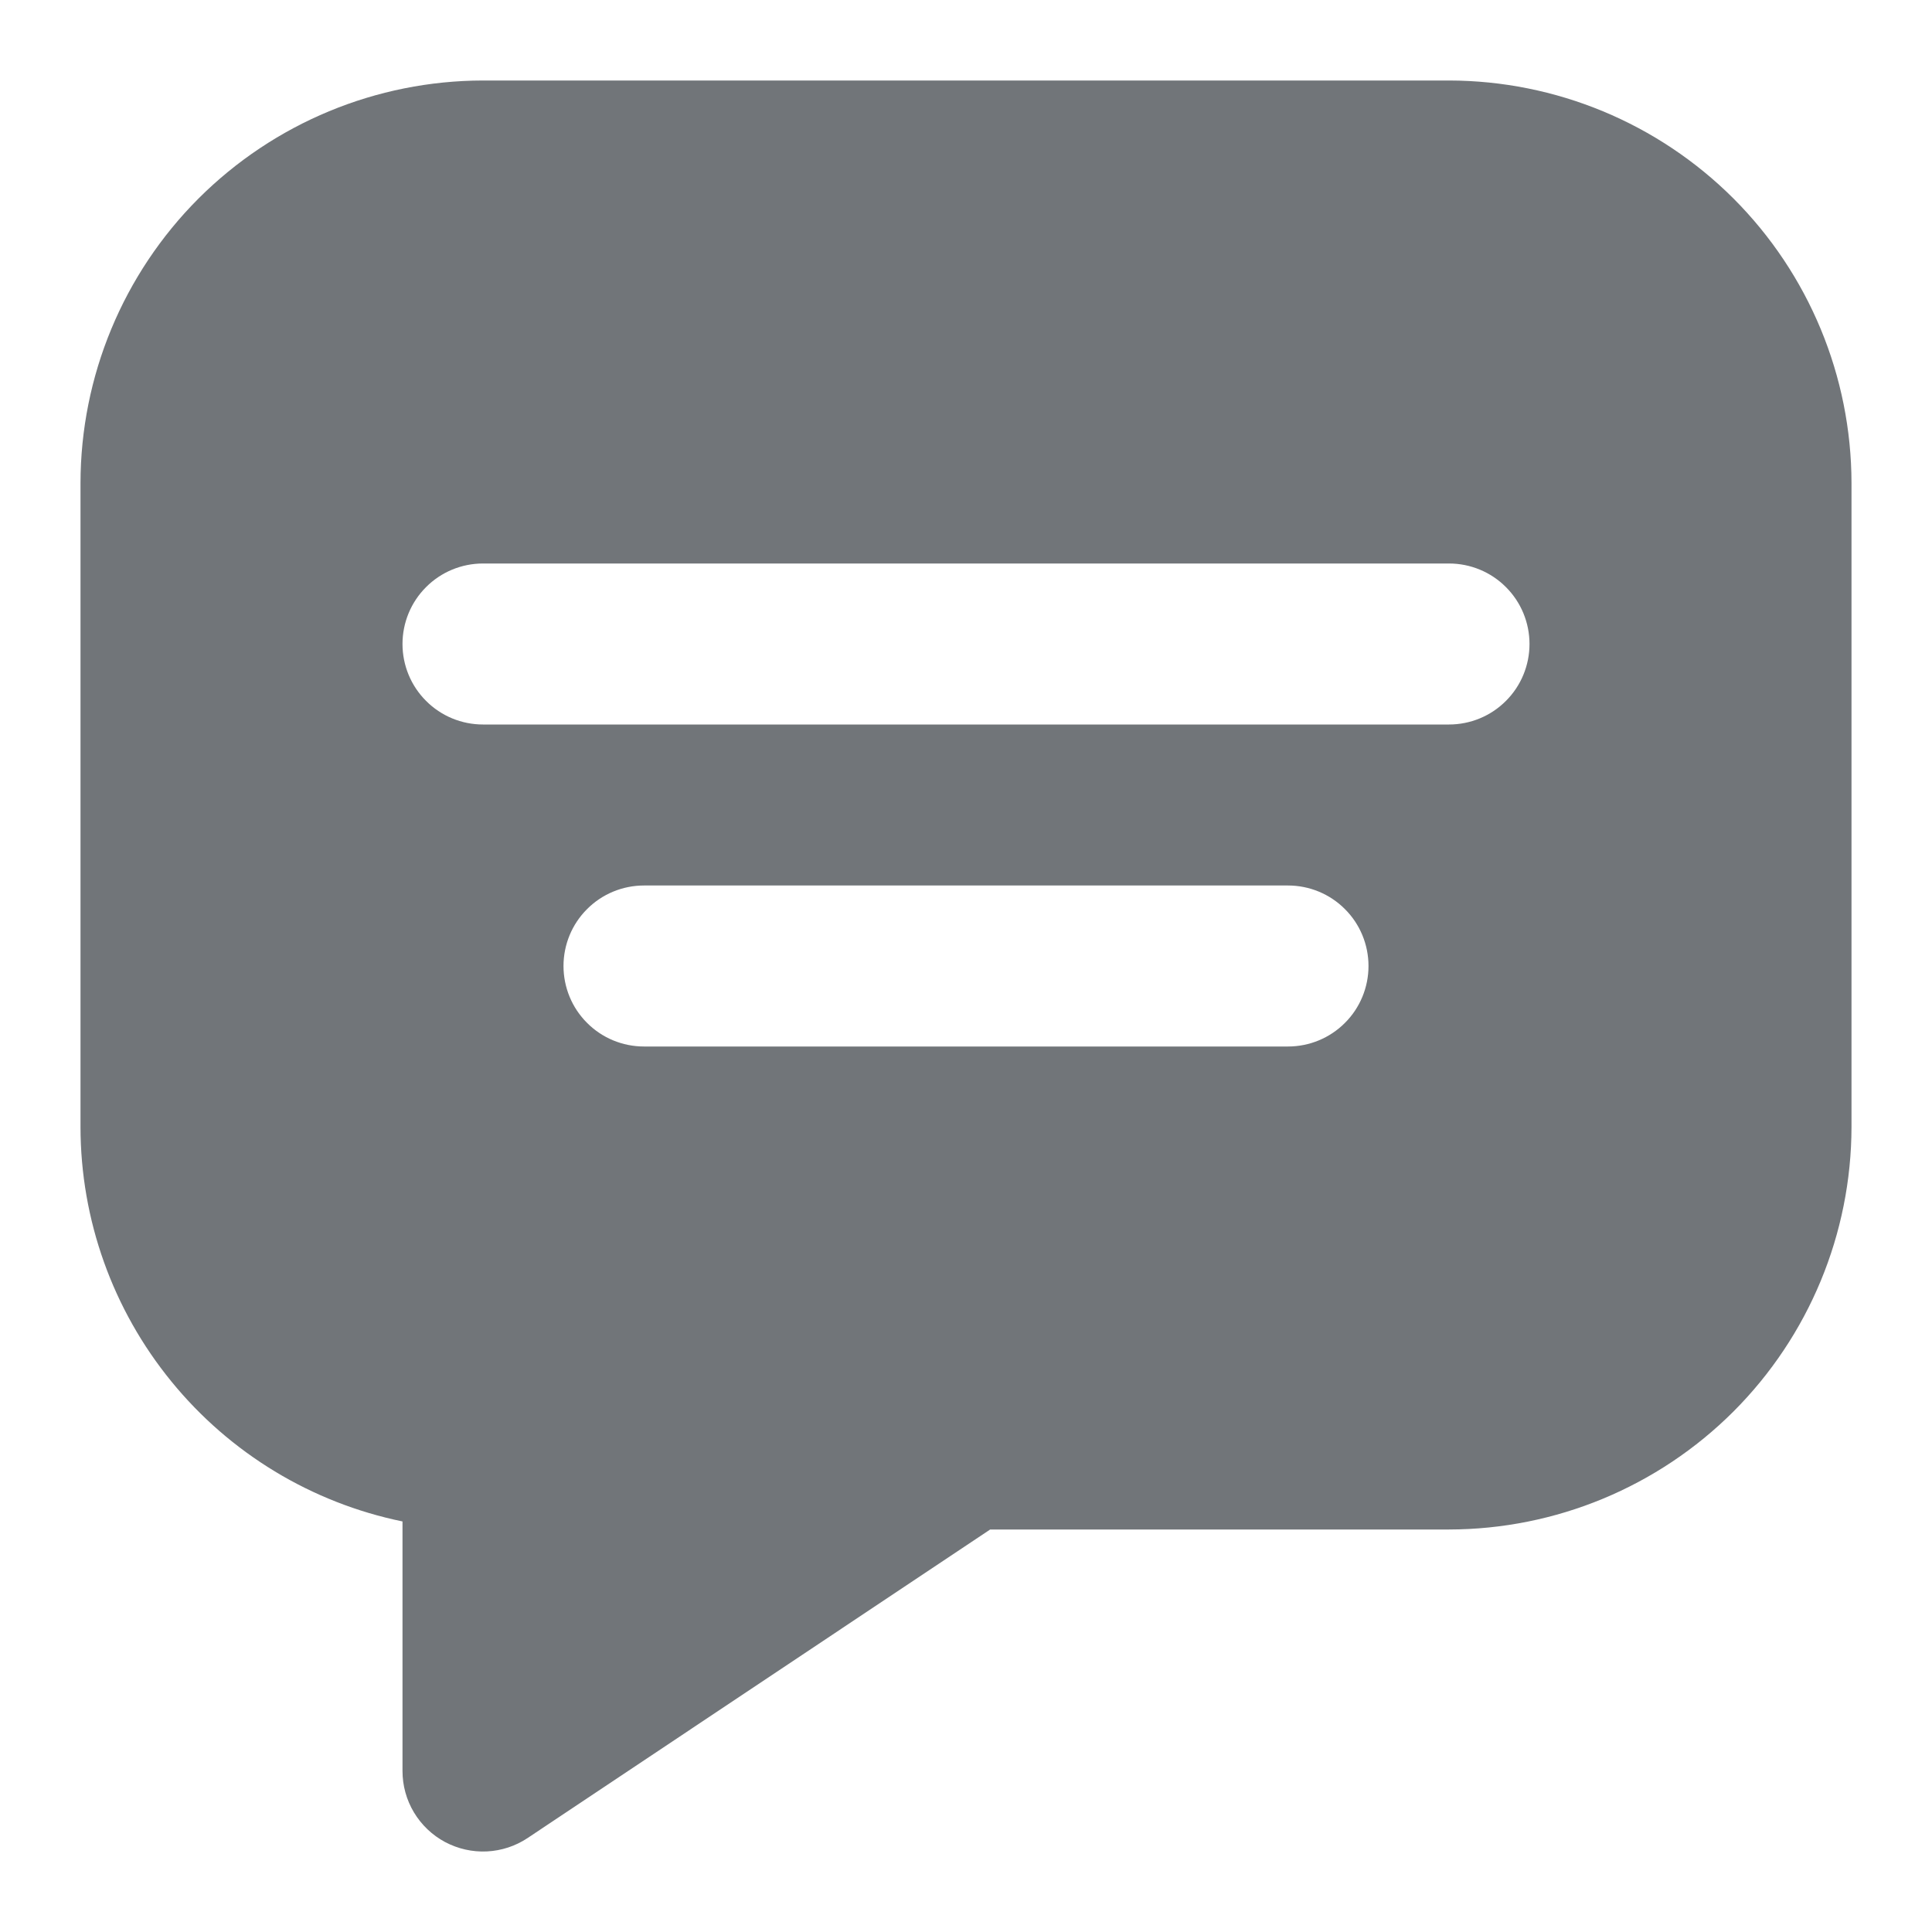 <svg width="24" height="24" viewBox="0 0 24 24" fill="none" xmlns="http://www.w3.org/2000/svg">
<g id="003-chat">
<path id="Vector" d="M18 1H6C4.674 1.002 3.404 1.529 2.466 2.466C1.529 3.404 1.002 4.674 1 6V14C1.001 15.152 1.4 16.269 2.129 17.161C2.857 18.054 3.871 18.668 5 18.9V22C5 22.181 5.049 22.359 5.142 22.514C5.235 22.669 5.369 22.797 5.528 22.882C5.688 22.967 5.868 23.008 6.049 22.999C6.229 22.99 6.404 22.933 6.555 22.832L12.3 19H18C19.326 18.998 20.596 18.471 21.534 17.534C22.471 16.596 22.998 15.326 23 14V6C22.998 4.674 22.471 3.404 21.534 2.466C20.596 1.529 19.326 1.002 18 1ZM16 13H8C7.735 13 7.48 12.895 7.293 12.707C7.105 12.52 7 12.265 7 12C7 11.735 7.105 11.48 7.293 11.293C7.48 11.105 7.735 11 8 11H16C16.265 11 16.52 11.105 16.707 11.293C16.895 11.48 17 11.735 17 12C17 12.265 16.895 12.52 16.707 12.707C16.52 12.895 16.265 13 16 13ZM18 9H6C5.735 9 5.48 8.895 5.293 8.707C5.105 8.52 5 8.265 5 8C5 7.735 5.105 7.48 5.293 7.293C5.48 7.105 5.735 7 6 7H18C18.265 7 18.52 7.105 18.707 7.293C18.895 7.48 19 7.735 19 8C19 8.265 18.895 8.52 18.707 8.707C18.52 8.895 18.265 9 18 9Z" fill="#717579"/>
</g>
</svg>
